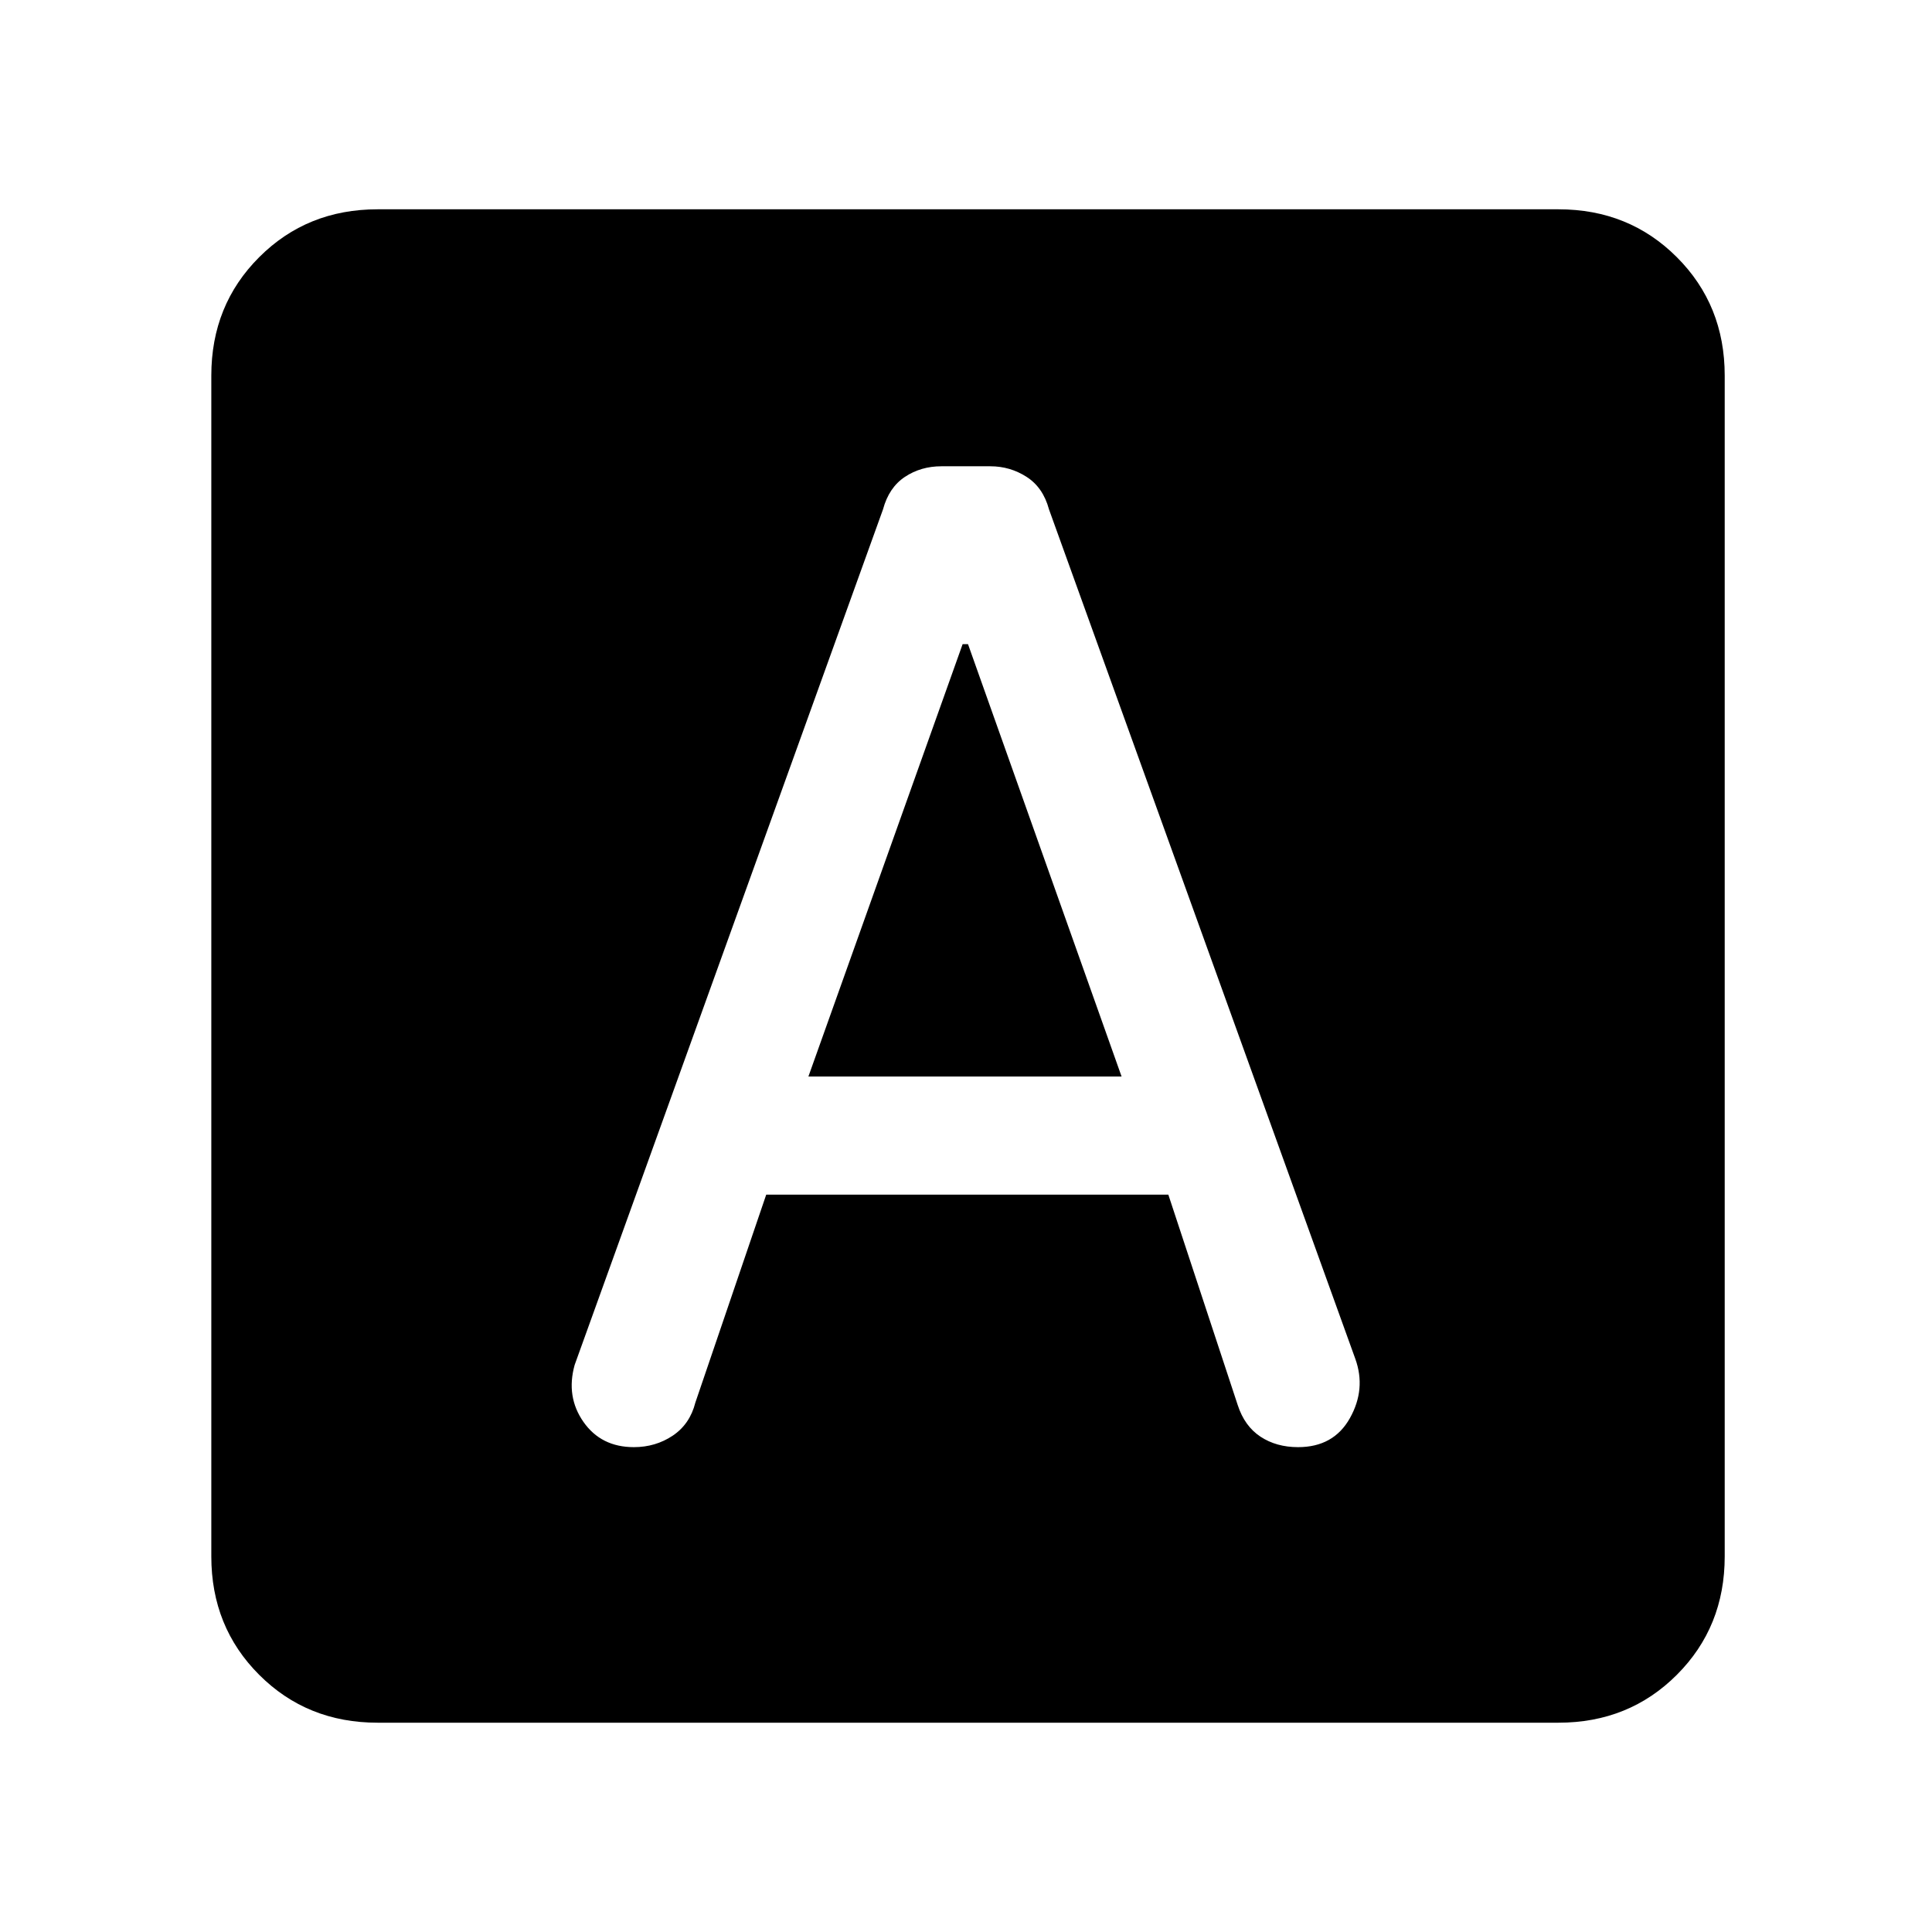 <svg xmlns="http://www.w3.org/2000/svg" height="20" viewBox="0 -960 960 960" width="20"><path d="M380.73-366.38h199.81l34.48 104.56q3.4 10.47 11.3 15.69 7.91 5.21 18.68 5.21 17.69 0 25.77-14.43 8.08-14.42 2.69-29.42L521.23-706.92q-2.92-10.85-11.12-16.12-8.19-5.27-18.02-5.27h-24.32q-10.19 0-18.13 5.27-7.95 5.27-10.87 16.12L285.54-281.77q-4.39 15.77 4.38 28.31t25.05 12.54q10.77 0 19.31-5.71 8.53-5.72 11.24-16.43l35.21-103.32Zm20.96-58.7 76.63-214.84H481l76.31 214.84H401.69ZM187.62-104q-35.05 0-58.83-23.79Q105-151.57 105-186.62v-586.76q0-35.05 23.79-58.83Q152.57-856 187.62-856h586.76q35.05 0 58.83 23.79Q857-808.43 857-773.38v586.76q0 35.05-23.79 58.83Q809.43-104 774.38-104H187.62Z"/></svg>